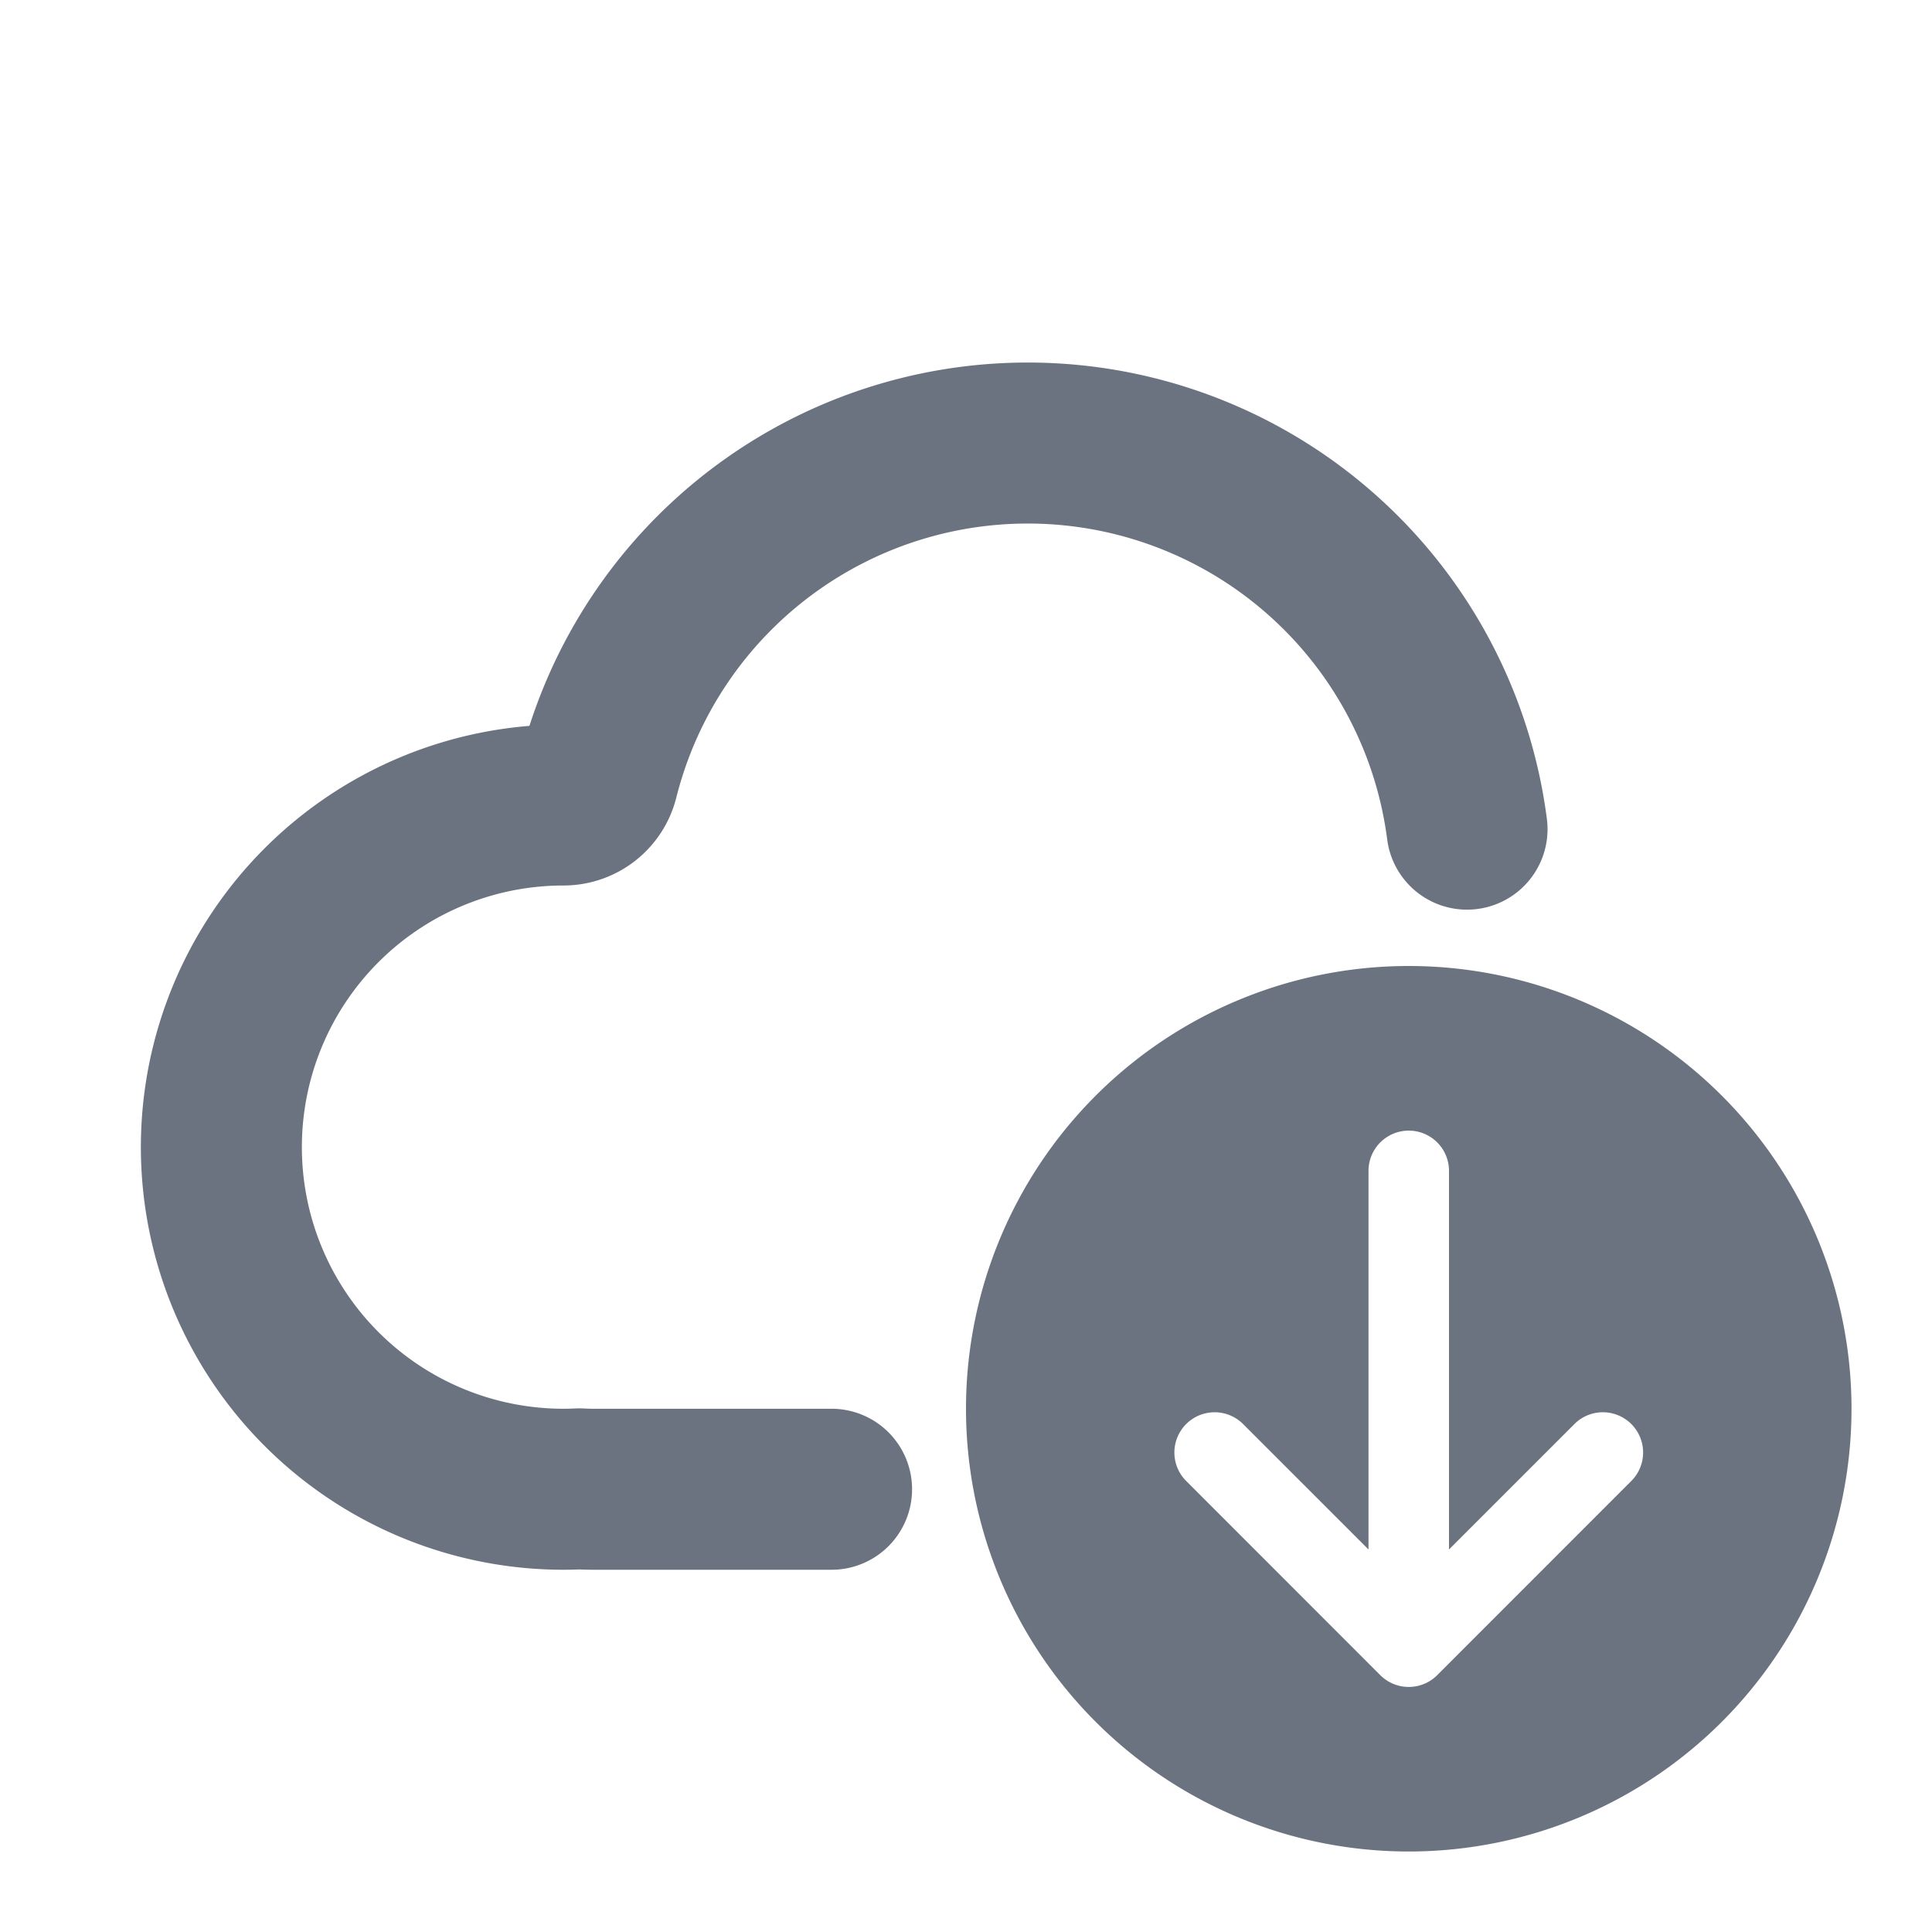 <svg xmlns="http://www.w3.org/2000/svg" width="24" height="24" viewBox="0 0 24 24" aria-hidden="true" focusable="false">
    <g fill="none">
        <path stroke="#6B7280" stroke-linecap="round" stroke-linejoin="round" stroke-width="2"
            d="M10.33 18.5H7.375q-.09 0-.178-.005q-.098.005-.197.005A4.25 4.25 0 0 1 7 10a.445.445 0 0 0 .431-.334a5.502 5.502 0 0 1 10.793.634" />
        <path fill="#6B7280" fill-rule="evenodd"
            d="M17.5 23a5.5 5.5 0 1 0 0-11a5.5 5.5 0 0 0 0 11m.5-8.455a.5.5 0 0 0-1 0v4.703l-1.564-1.564a.5.5 0 0 0-.707.707l2.417 2.418a.5.5 0 0 0 .708 0l2.417-2.418a.5.5 0 0 0-.707-.707L18 19.248z"
            clip-rule="evenodd" />
    </g>
</svg>